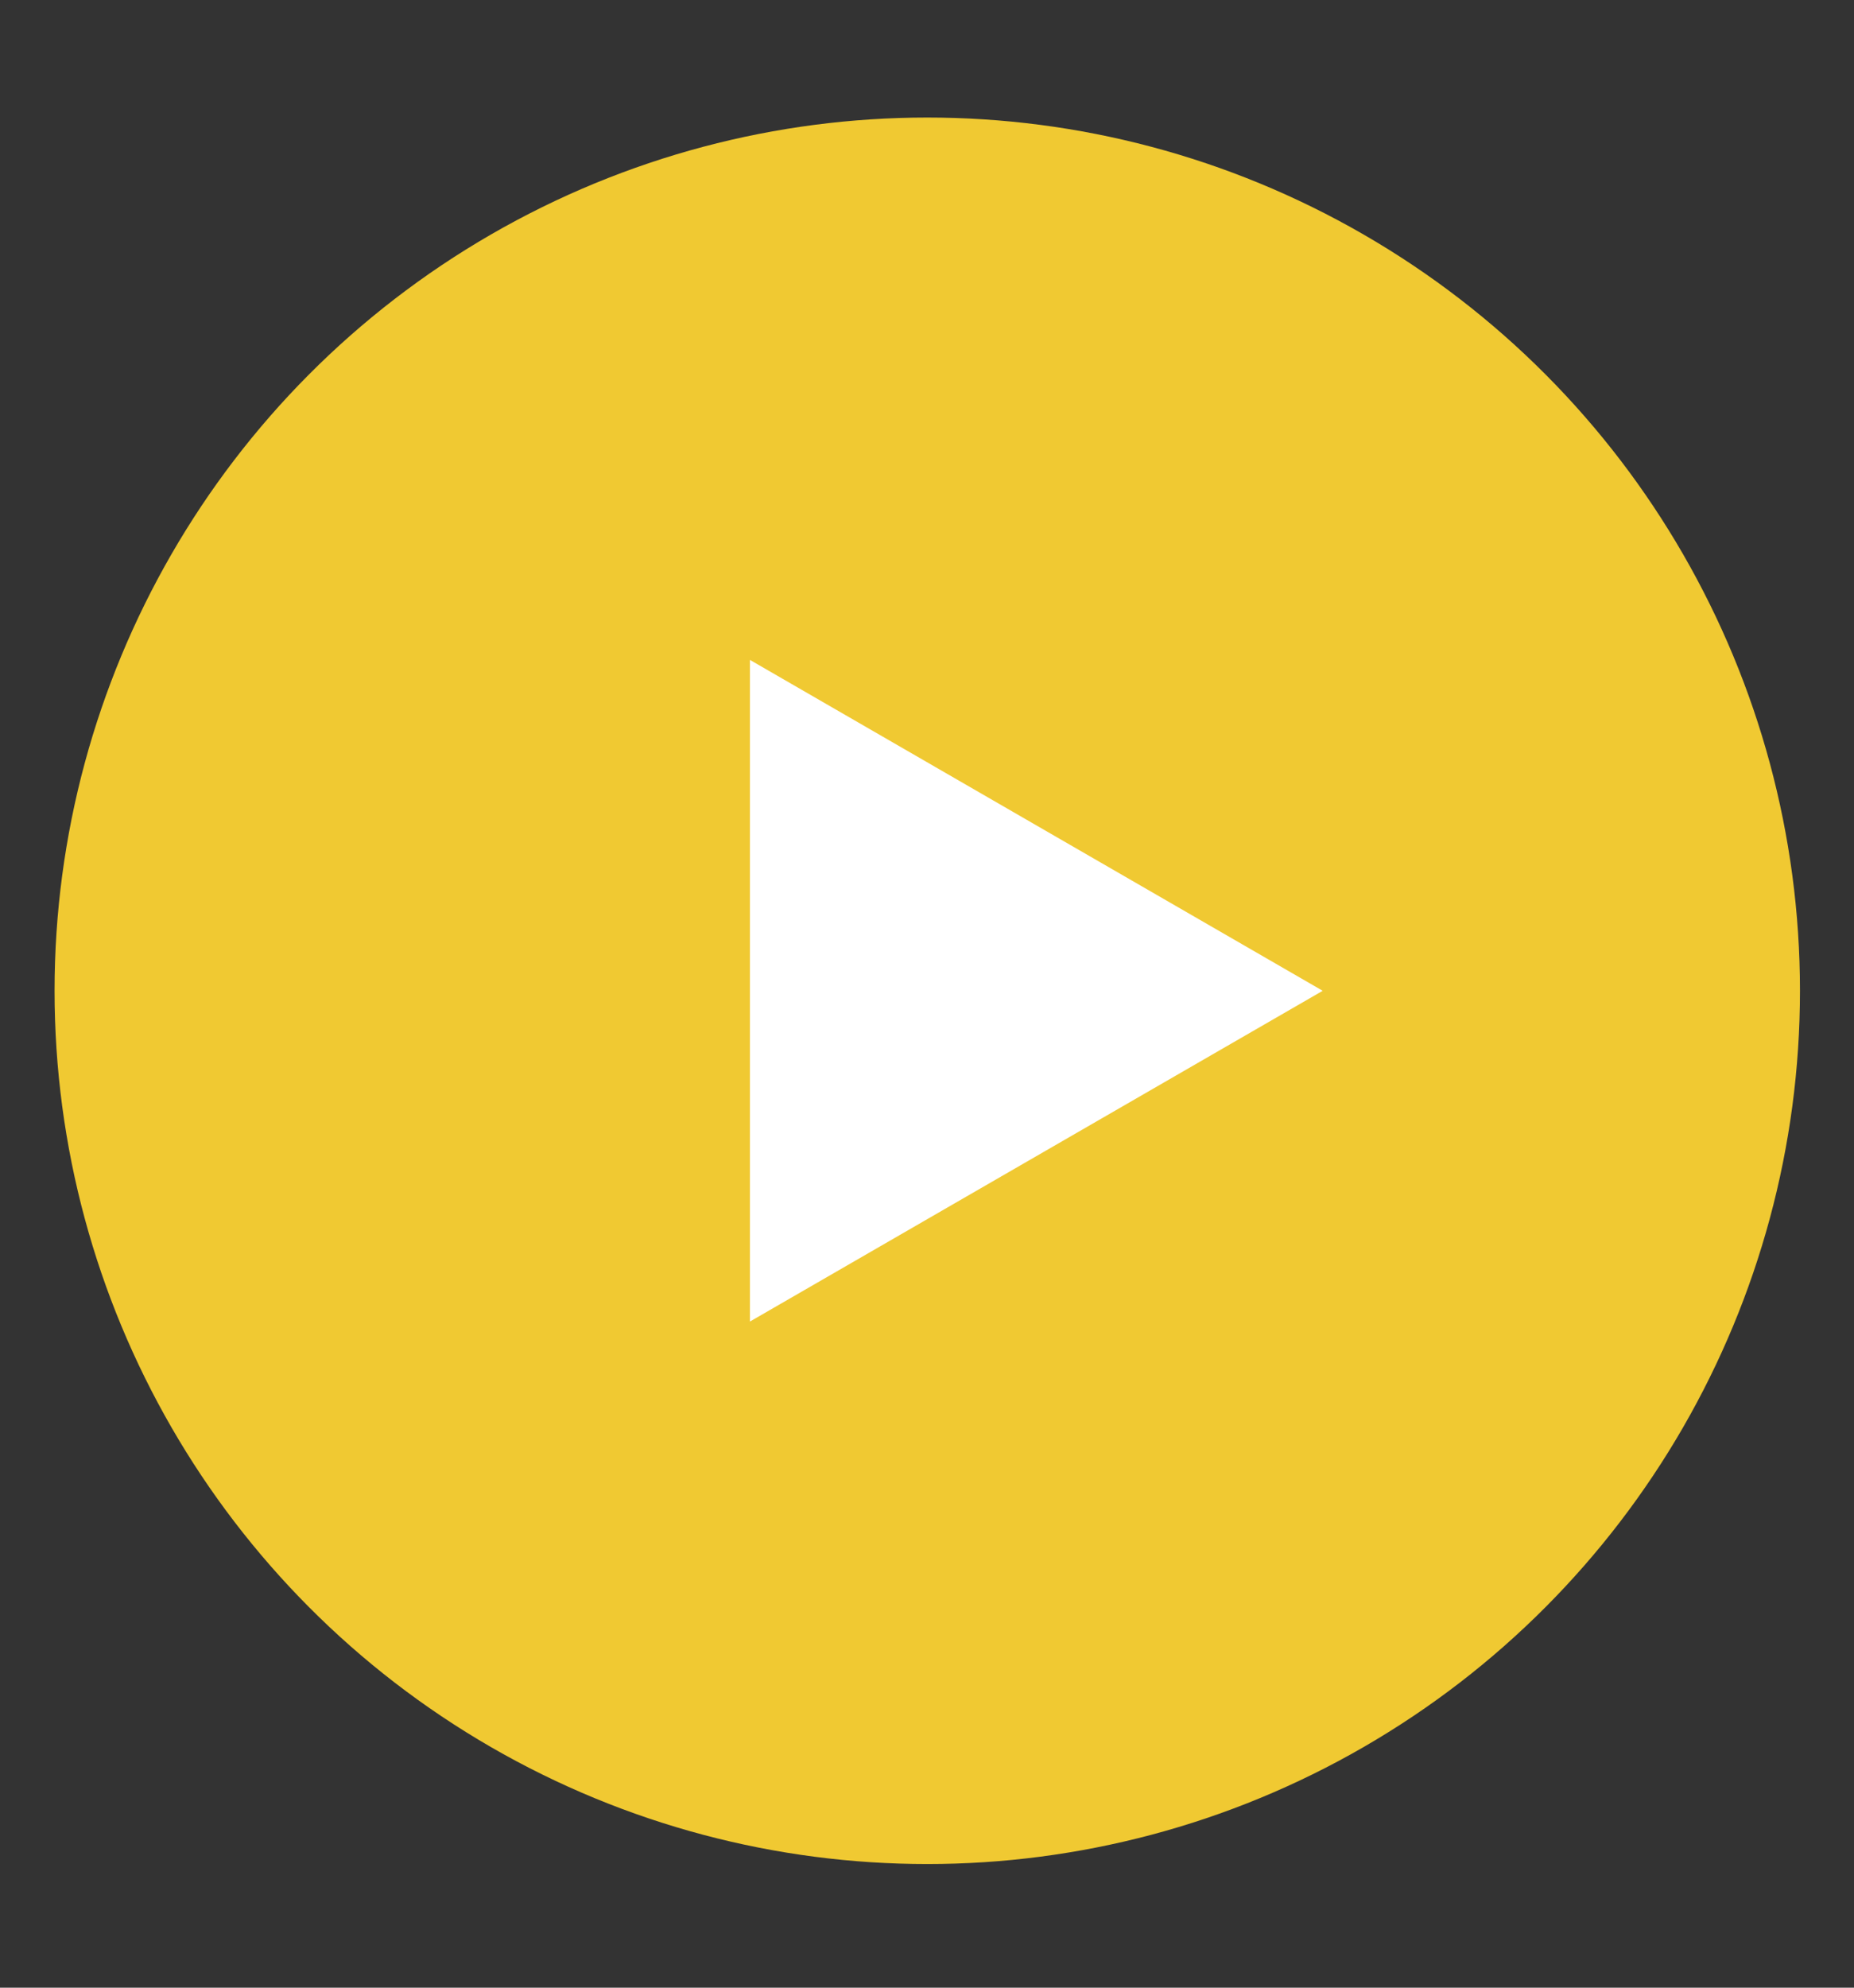 <svg width="14" height="15" viewBox="0 0 14 15" fill="none" xmlns="http://www.w3.org/2000/svg">
<rect x="0" y="0" width="14" height="15" fill="#333333" stroke="none"/>
<circle cx="7.002" cy="7.477" r="6.59" fill="#F0C932"/>
<path d="M9.988 7.477L5.663 9.973V4.98L9.988 7.477Z" fill="white"/>
</svg>
